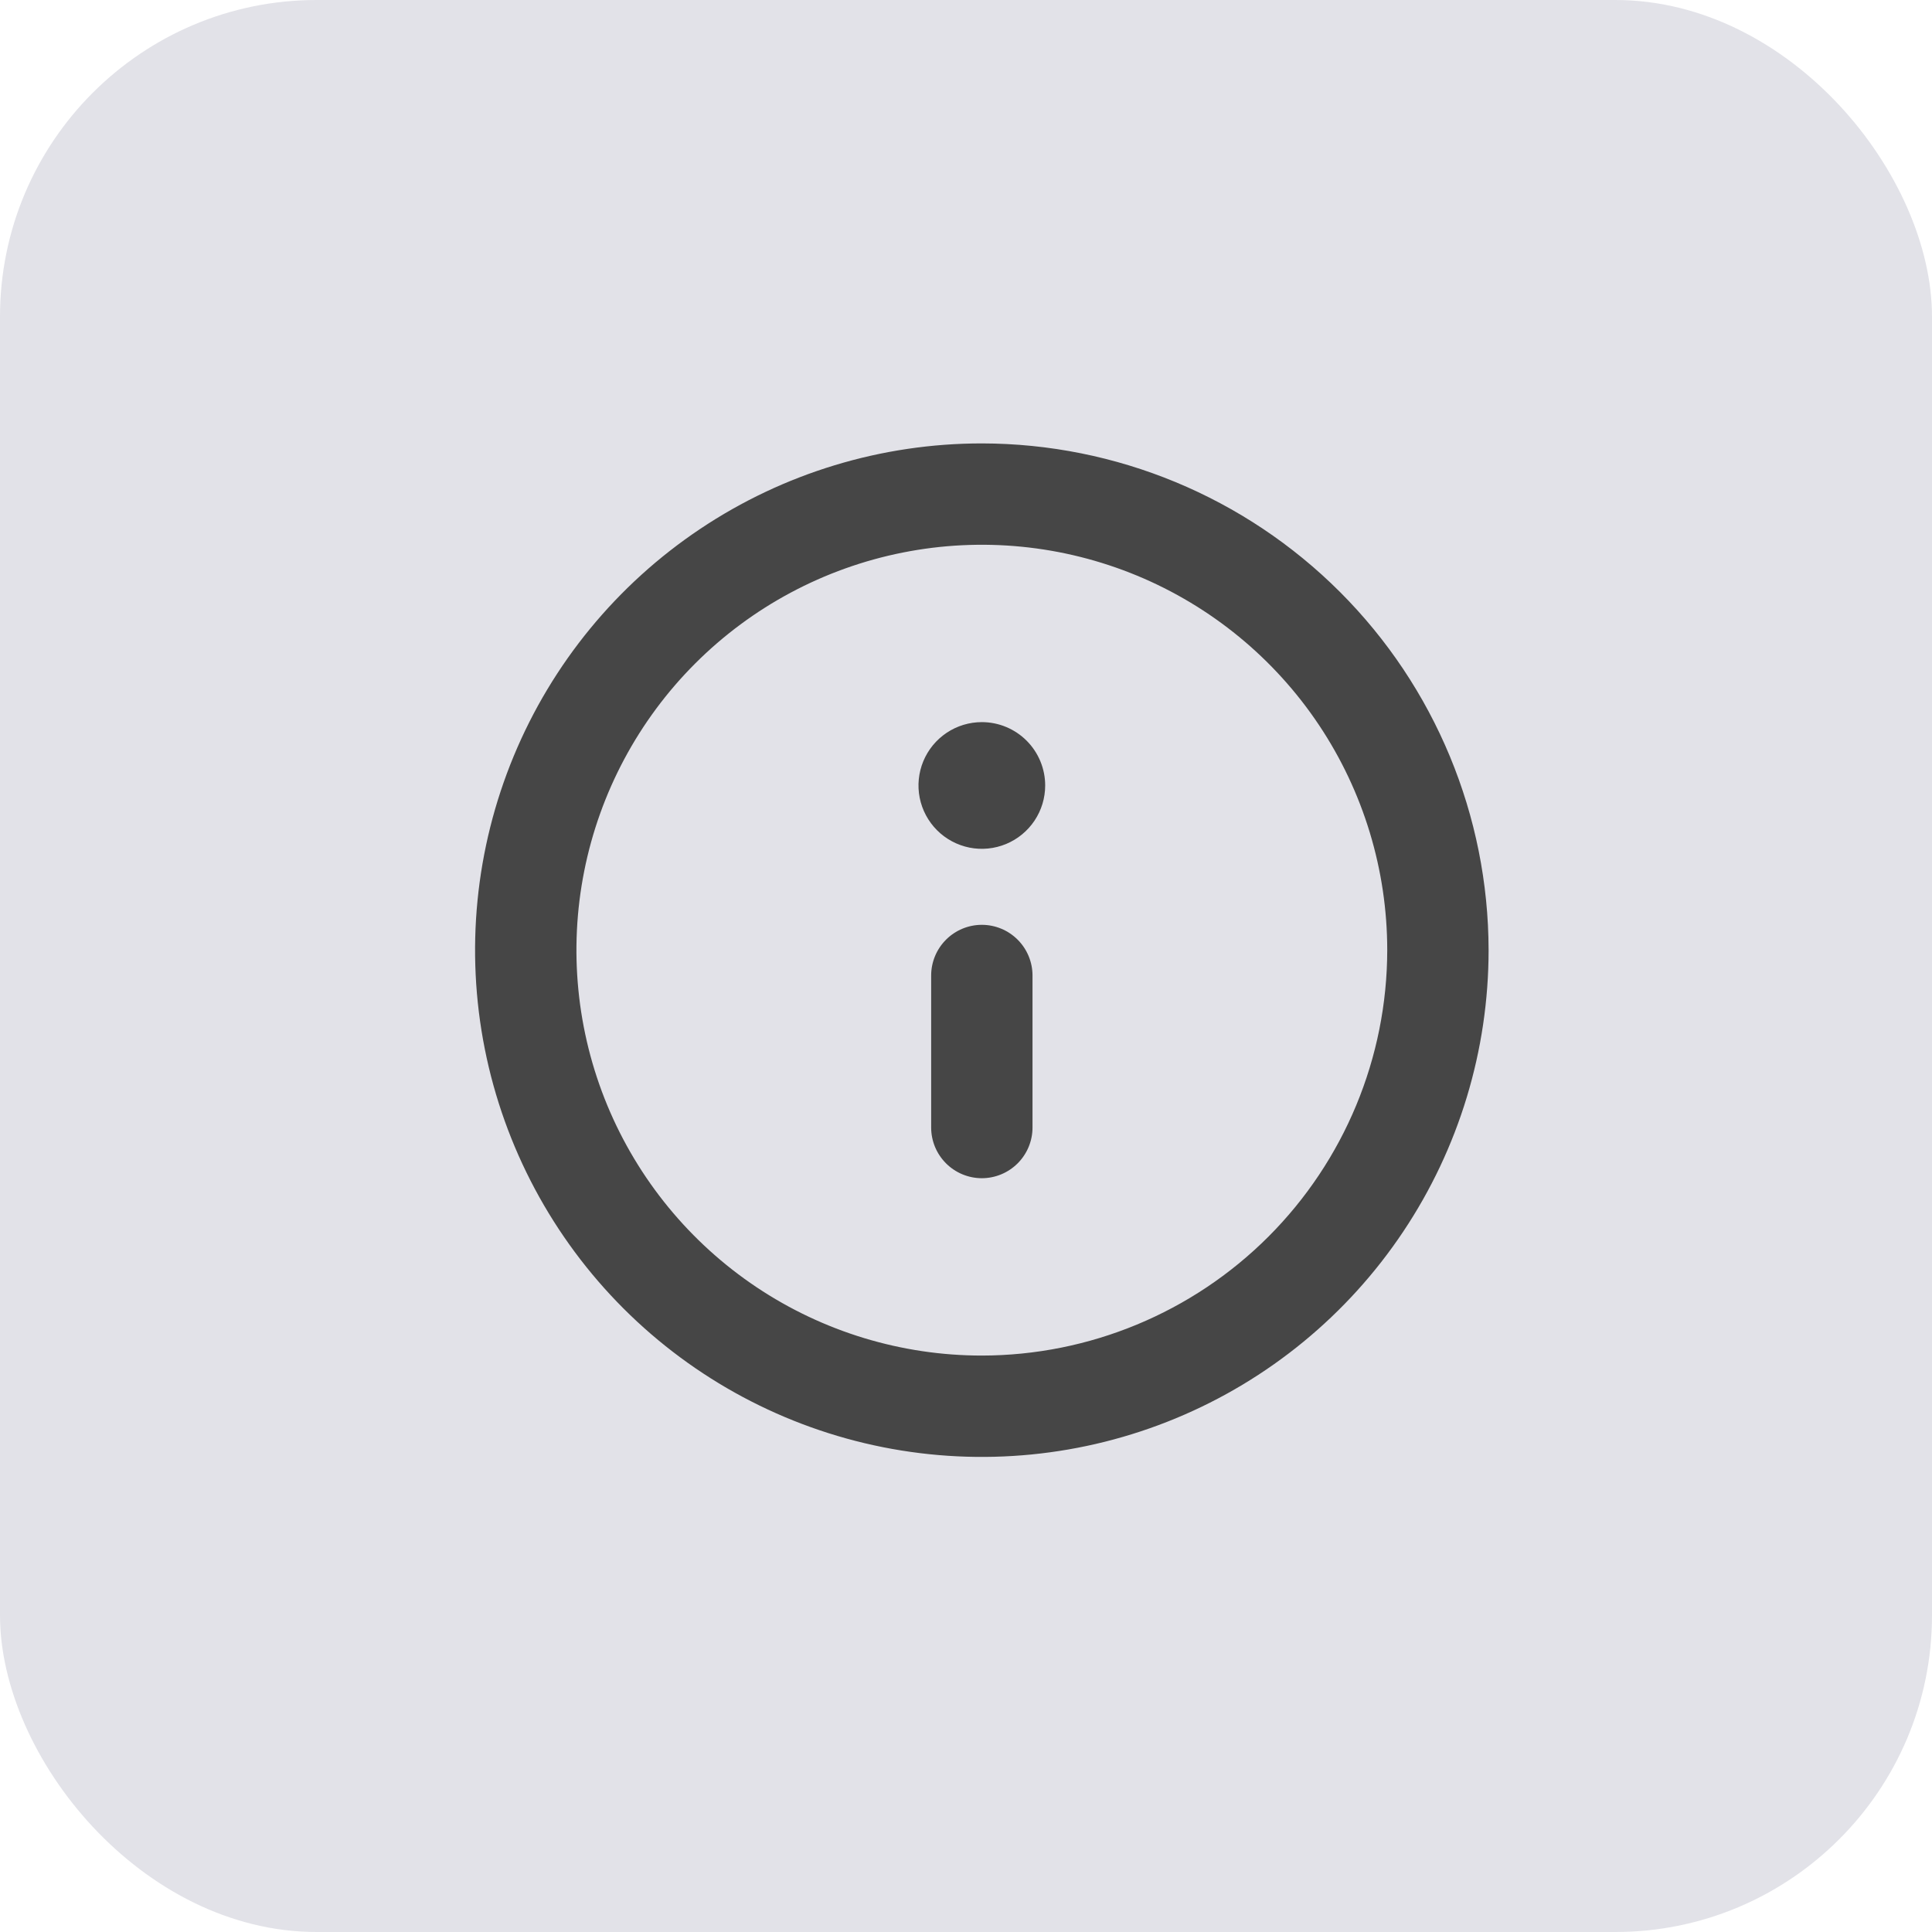 <svg width="61" height="61" viewBox="0 0 61 61" fill="none" xmlns="http://www.w3.org/2000/svg">
<rect width="61" height="61" rx="10" fill="#E2E2E8"/>
<path d="M31 14C27.835 14 24.742 14.938 22.111 16.697C19.48 18.455 17.429 20.953 16.218 23.877C15.007 26.801 14.69 30.018 15.307 33.121C15.925 36.225 17.449 39.076 19.686 41.314C21.924 43.551 24.775 45.075 27.879 45.693C30.982 46.31 34.199 45.993 37.123 44.782C40.047 43.571 42.545 41.52 44.303 38.889C46.062 36.258 47 33.164 47 30C46.995 25.758 45.308 21.691 42.309 18.692C39.309 15.692 35.242 14.005 31 14ZM31 42.8C28.468 42.8 25.994 42.049 23.889 40.643C21.784 39.236 20.143 37.237 19.174 34.898C18.206 32.559 17.952 29.986 18.446 27.503C18.94 25.02 20.159 22.739 21.949 20.949C23.739 19.159 26.02 17.94 28.503 17.446C30.986 16.952 33.559 17.206 35.898 18.174C38.237 19.143 40.236 20.784 41.643 22.889C43.049 24.994 43.8 27.468 43.8 30C43.796 33.394 42.446 36.647 40.047 39.047C37.647 41.446 34.394 42.796 31 42.8ZM31 29.2C30.576 29.2 30.169 29.369 29.869 29.669C29.569 29.969 29.4 30.376 29.4 30.8V35.6C29.4 36.024 29.569 36.431 29.869 36.731C30.169 37.031 30.576 37.2 31 37.2C31.424 37.2 31.831 37.031 32.131 36.731C32.431 36.431 32.6 36.024 32.6 35.6V30.8C32.6 30.376 32.431 29.969 32.131 29.669C31.831 29.369 31.424 29.2 31 29.2ZM31 22.8C30.604 22.8 30.218 22.917 29.889 23.137C29.56 23.357 29.304 23.669 29.152 24.035C29.001 24.4 28.961 24.802 29.038 25.19C29.116 25.578 29.306 25.934 29.586 26.214C29.866 26.494 30.222 26.684 30.61 26.762C30.998 26.839 31.4 26.799 31.765 26.648C32.131 26.496 32.443 26.24 32.663 25.911C32.883 25.582 33 25.196 33 24.8C33 24.27 32.789 23.761 32.414 23.386C32.039 23.011 31.53 22.8 31 22.8Z" fill="#464646"/>
</svg>
